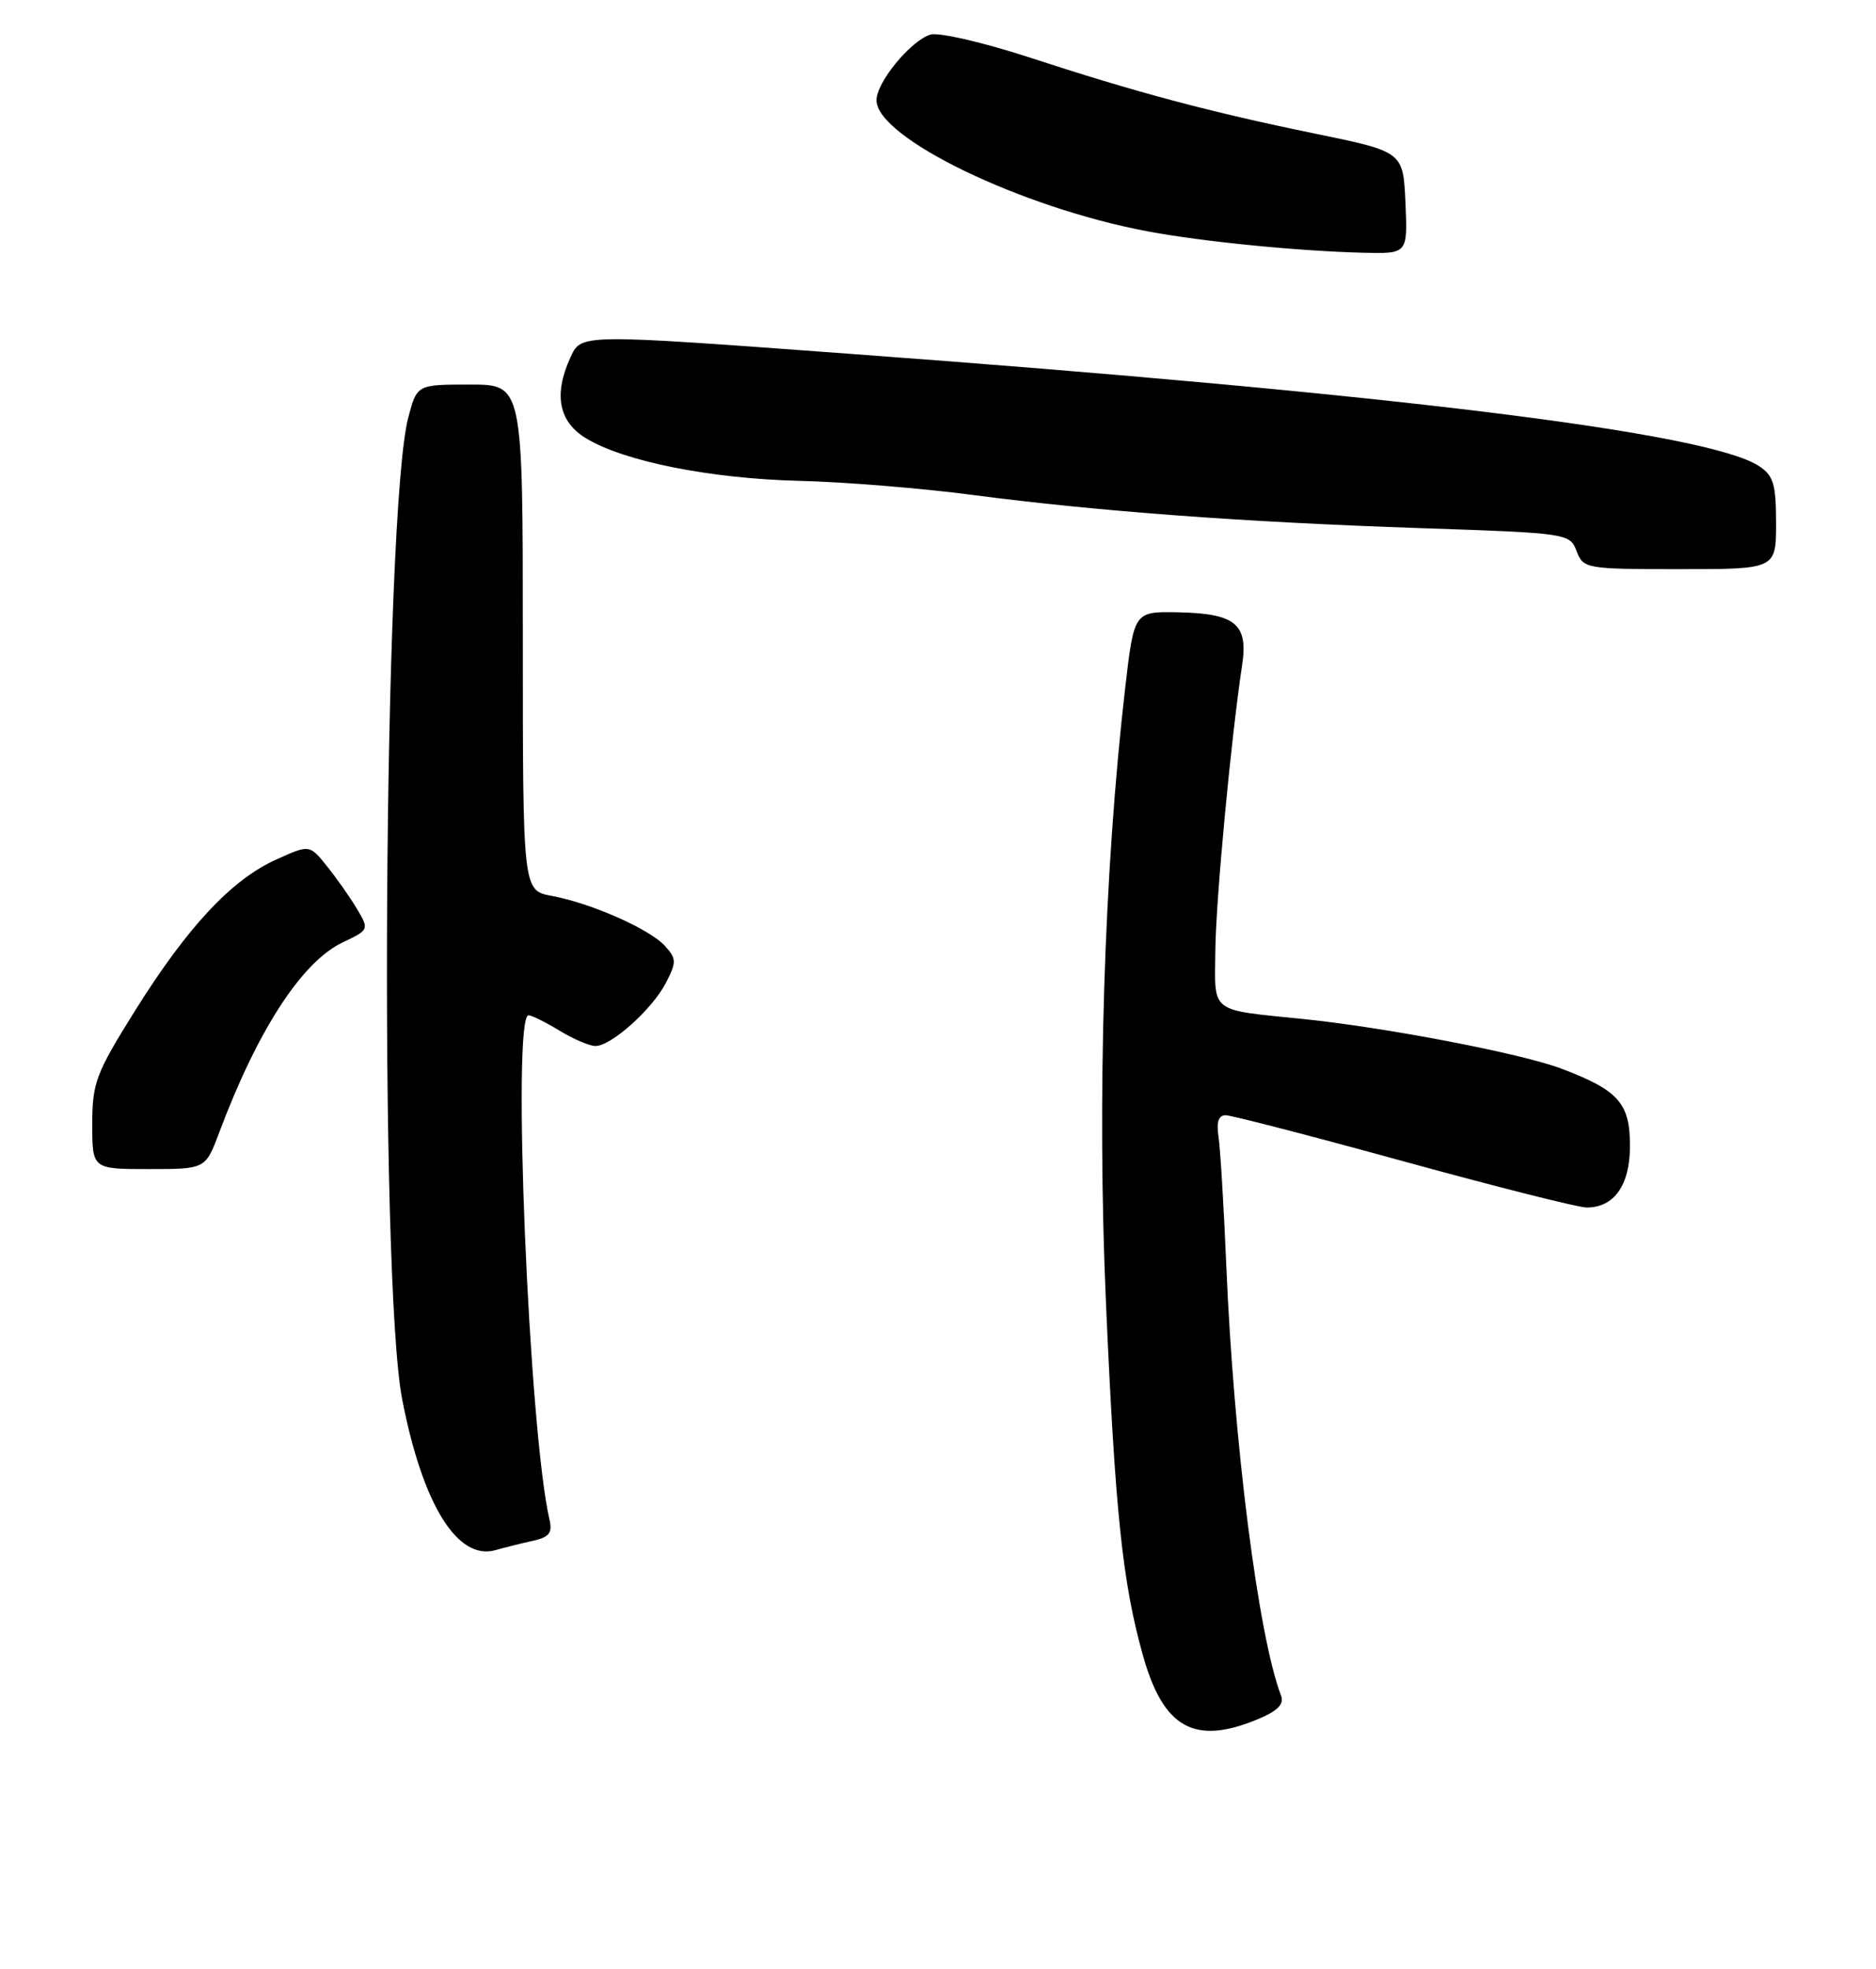 <?xml version="1.0" encoding="UTF-8" standalone="no"?>
<!DOCTYPE svg PUBLIC "-//W3C//DTD SVG 1.1//EN" "http://www.w3.org/Graphics/SVG/1.1/DTD/svg11.dtd" >
<svg xmlns="http://www.w3.org/2000/svg" xmlns:xlink="http://www.w3.org/1999/xlink" version="1.1" viewBox="0 0 244 256">
 <g >
 <path fill="currentColor"
d=" M 163.64 223.51 C 166.21 222.43 167.05 221.57 166.61 220.44 C 163.66 212.73 160.45 187.53 159.49 164.41 C 159.17 156.76 158.71 149.26 158.48 147.75 C 158.19 145.89 158.49 145.00 159.41 145.00 C 160.15 145.00 170.58 147.70 182.58 151.00 C 194.58 154.30 205.29 157.00 206.37 157.00 C 209.95 157.00 212.00 154.08 212.00 149.00 C 212.00 143.44 210.53 141.77 203.13 138.96 C 197.93 136.98 180.28 133.59 169.50 132.49 C 157.23 131.24 157.99 131.82 158.07 123.67 C 158.13 117.09 160.09 96.21 161.56 86.44 C 162.36 81.14 160.68 79.76 153.23 79.61 C 147.50 79.50 147.50 79.50 146.34 89.50 C 143.59 113.32 142.67 142.78 143.85 169.50 C 145.05 196.68 145.99 205.72 148.64 215.18 C 151.30 224.71 155.36 226.97 163.64 223.51 Z  M 69.24 200.35 C 71.41 199.88 71.87 199.31 71.48 197.63 C 68.79 186.19 66.54 131.99 68.75 132.00 C 69.16 132.01 70.97 132.91 72.77 134.00 C 74.57 135.10 76.68 136.00 77.45 136.00 C 79.50 136.00 84.84 131.22 86.61 127.79 C 88.00 125.09 87.99 124.65 86.50 123.00 C 84.51 120.80 76.89 117.43 71.75 116.48 C 68.00 115.78 68.00 115.78 68.00 82.89 C 68.00 50.00 68.00 50.00 61.12 50.00 C 54.24 50.00 54.24 50.00 53.11 54.25 C 49.88 66.37 49.26 166.31 52.32 182.00 C 54.98 195.66 59.52 202.96 64.46 201.54 C 65.58 201.22 67.73 200.68 69.24 200.35 Z  M 28.51 147.25 C 33.52 133.89 39.27 125.05 44.57 122.53 C 48.00 120.90 48.03 120.85 46.44 118.19 C 45.56 116.71 43.81 114.22 42.55 112.65 C 40.26 109.79 40.26 109.79 35.88 111.78 C 30.09 114.40 24.37 120.53 17.57 131.40 C 12.46 139.57 12.00 140.79 12.00 146.15 C 12.00 152.00 12.00 152.00 19.36 152.00 C 26.73 152.00 26.73 152.00 28.51 147.25 Z  M 231.00 68.02 C 231.00 62.92 230.67 61.83 228.75 60.58 C 222.07 56.24 181.12 51.19 110.50 46.00 C 75.08 43.39 75.60 43.38 74.16 46.55 C 71.99 51.31 72.68 54.84 76.21 56.98 C 81.17 60.00 92.44 62.24 104.00 62.52 C 109.78 62.66 119.90 63.48 126.50 64.35 C 142.82 66.49 161.75 67.89 184.84 68.67 C 203.91 69.31 204.18 69.35 205.06 71.66 C 205.93 73.94 206.27 74.00 218.48 74.00 C 231.00 74.00 231.00 74.00 231.00 68.02 Z  M 182.80 26.37 C 182.50 19.73 182.50 19.73 171.12 17.39 C 157.26 14.54 147.87 12.04 133.71 7.41 C 127.77 5.48 122.06 4.17 121.00 4.50 C 118.42 5.32 114.00 10.70 114.00 13.03 C 114.00 17.91 132.85 27.02 149.32 30.09 C 156.42 31.42 168.87 32.65 177.30 32.86 C 183.09 33.00 183.09 33.00 182.80 26.37 Z "/>
</g>
</svg>